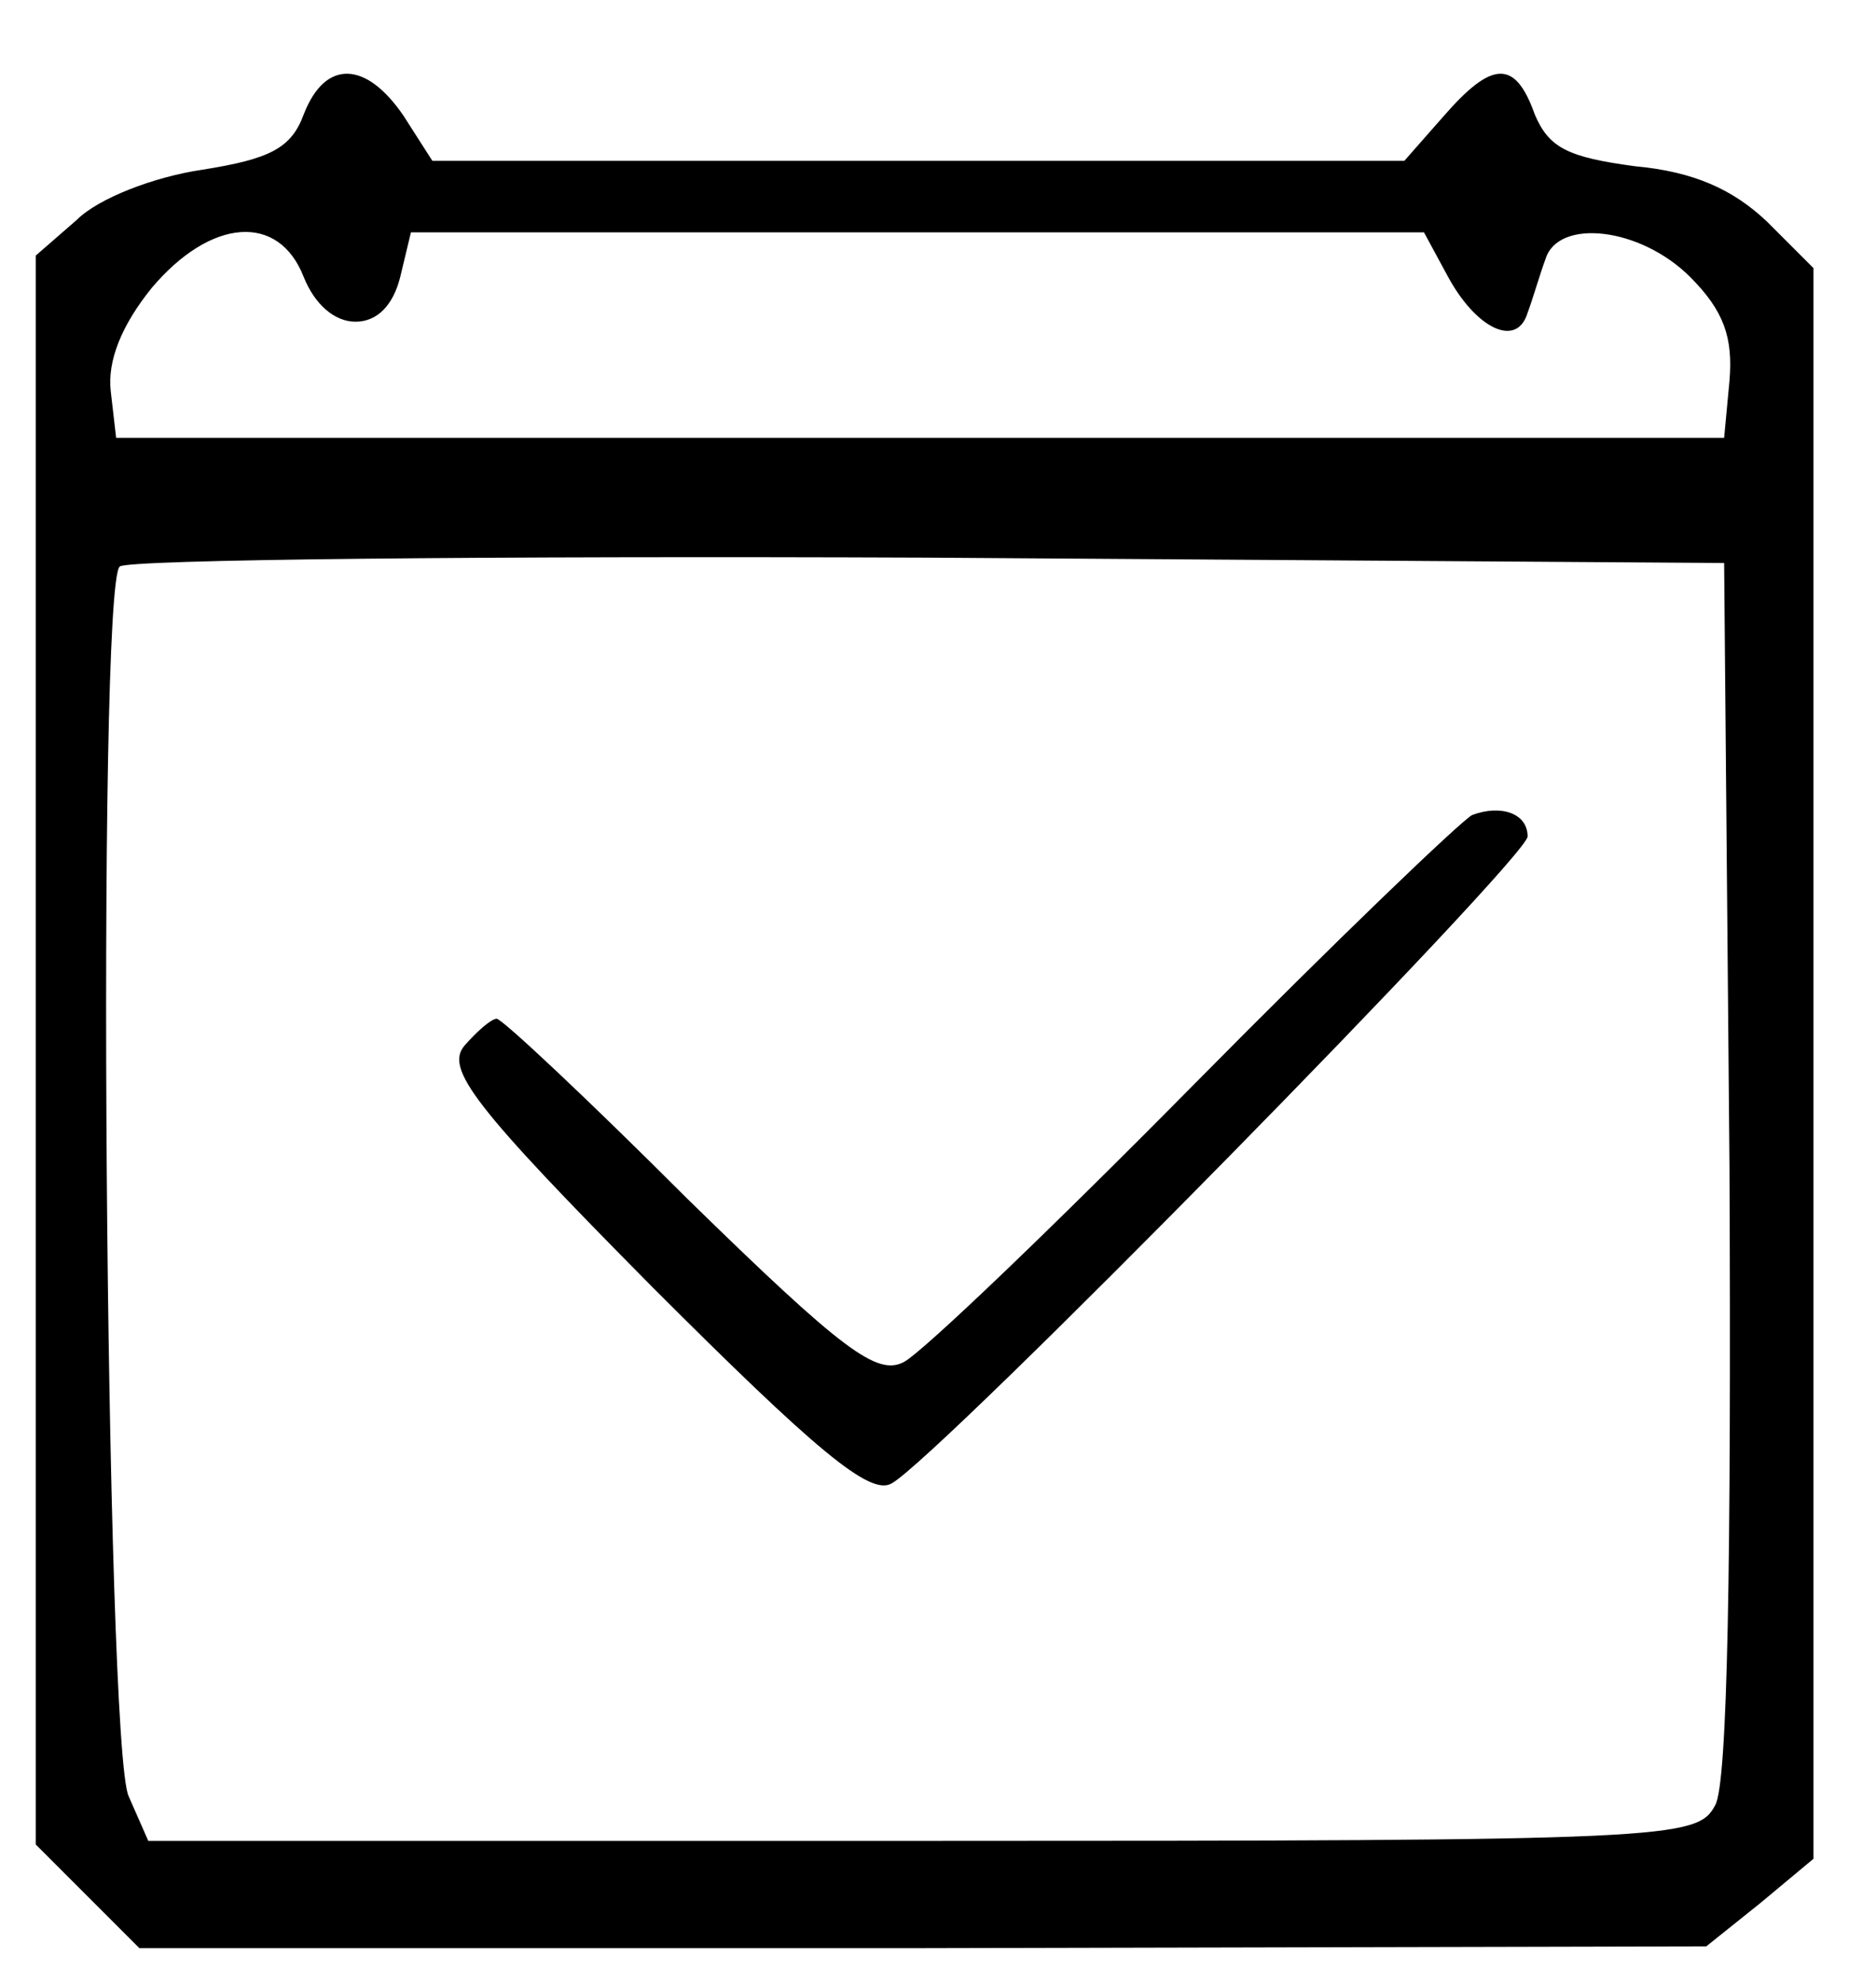 <?xml version="1.0" standalone="no"?>
<!DOCTYPE svg PUBLIC "-//W3C//DTD SVG 20010904//EN"
 "http://www.w3.org/TR/2001/REC-SVG-20010904/DTD/svg10.dtd">
<svg version="1.0" xmlns="http://www.w3.org/2000/svg"
 width="105pt" height="111pt" viewBox="0 0 105 111"
 preserveAspectRatio="xMidYMid meet">
<g transform="translate(0,111) scale(0.1,-0.1)"
  stroke="none">
<path d="M170 1046 c-7 -19 -19 -25 -57 -31 -27 -4 -58 -16 -70 -28 l-23 -20
0 -445 0 -444 29 -29 29 -29 439 0 438 1 30 24 30 25 0 445 0 445 -26 26 c-19
18 -41 28 -74 31 -37 5 -48 10 -56 29 -11 31 -24 30 -51 -1 l-22 -25 -272 0
-272 0 -16 25 c-21 31 -44 32 -56 1z m0 -91 c6 -15 17 -25 29 -25 12 0 21 9
25 25 l6 25 284 0 283 0 13 -24 c16 -30 39 -41 45 -21 3 8 7 22 10 30 7 23 53
18 81 -10 19 -19 24 -34 22 -58 l-3 -32 -450 0 -450 0 -3 26 c-2 17 6 37 23
58 33 39 71 42 85 6z m798 -498 c1 -221 -1 -345 -8 -357 -10 -19 -24 -20 -444
-20 l-433 0 -11 25 c-13 28 -18 676 -5 688 3 4 207 6 452 5 l446 -3 3 -338z"/>
<path d="M824 654 c-6 -3 -76 -70 -155 -150 -79 -80 -152 -150 -163 -156 -15
-8 -34 6 -121 91 -56 56 -104 101 -107 101 -3 0 -11 -7 -18 -15 -11 -13 5 -34
105 -135 92 -92 122 -117 134 -110 26 14 356 350 356 362 0 13 -15 18 -31 12z"/>
</g>
</svg>
